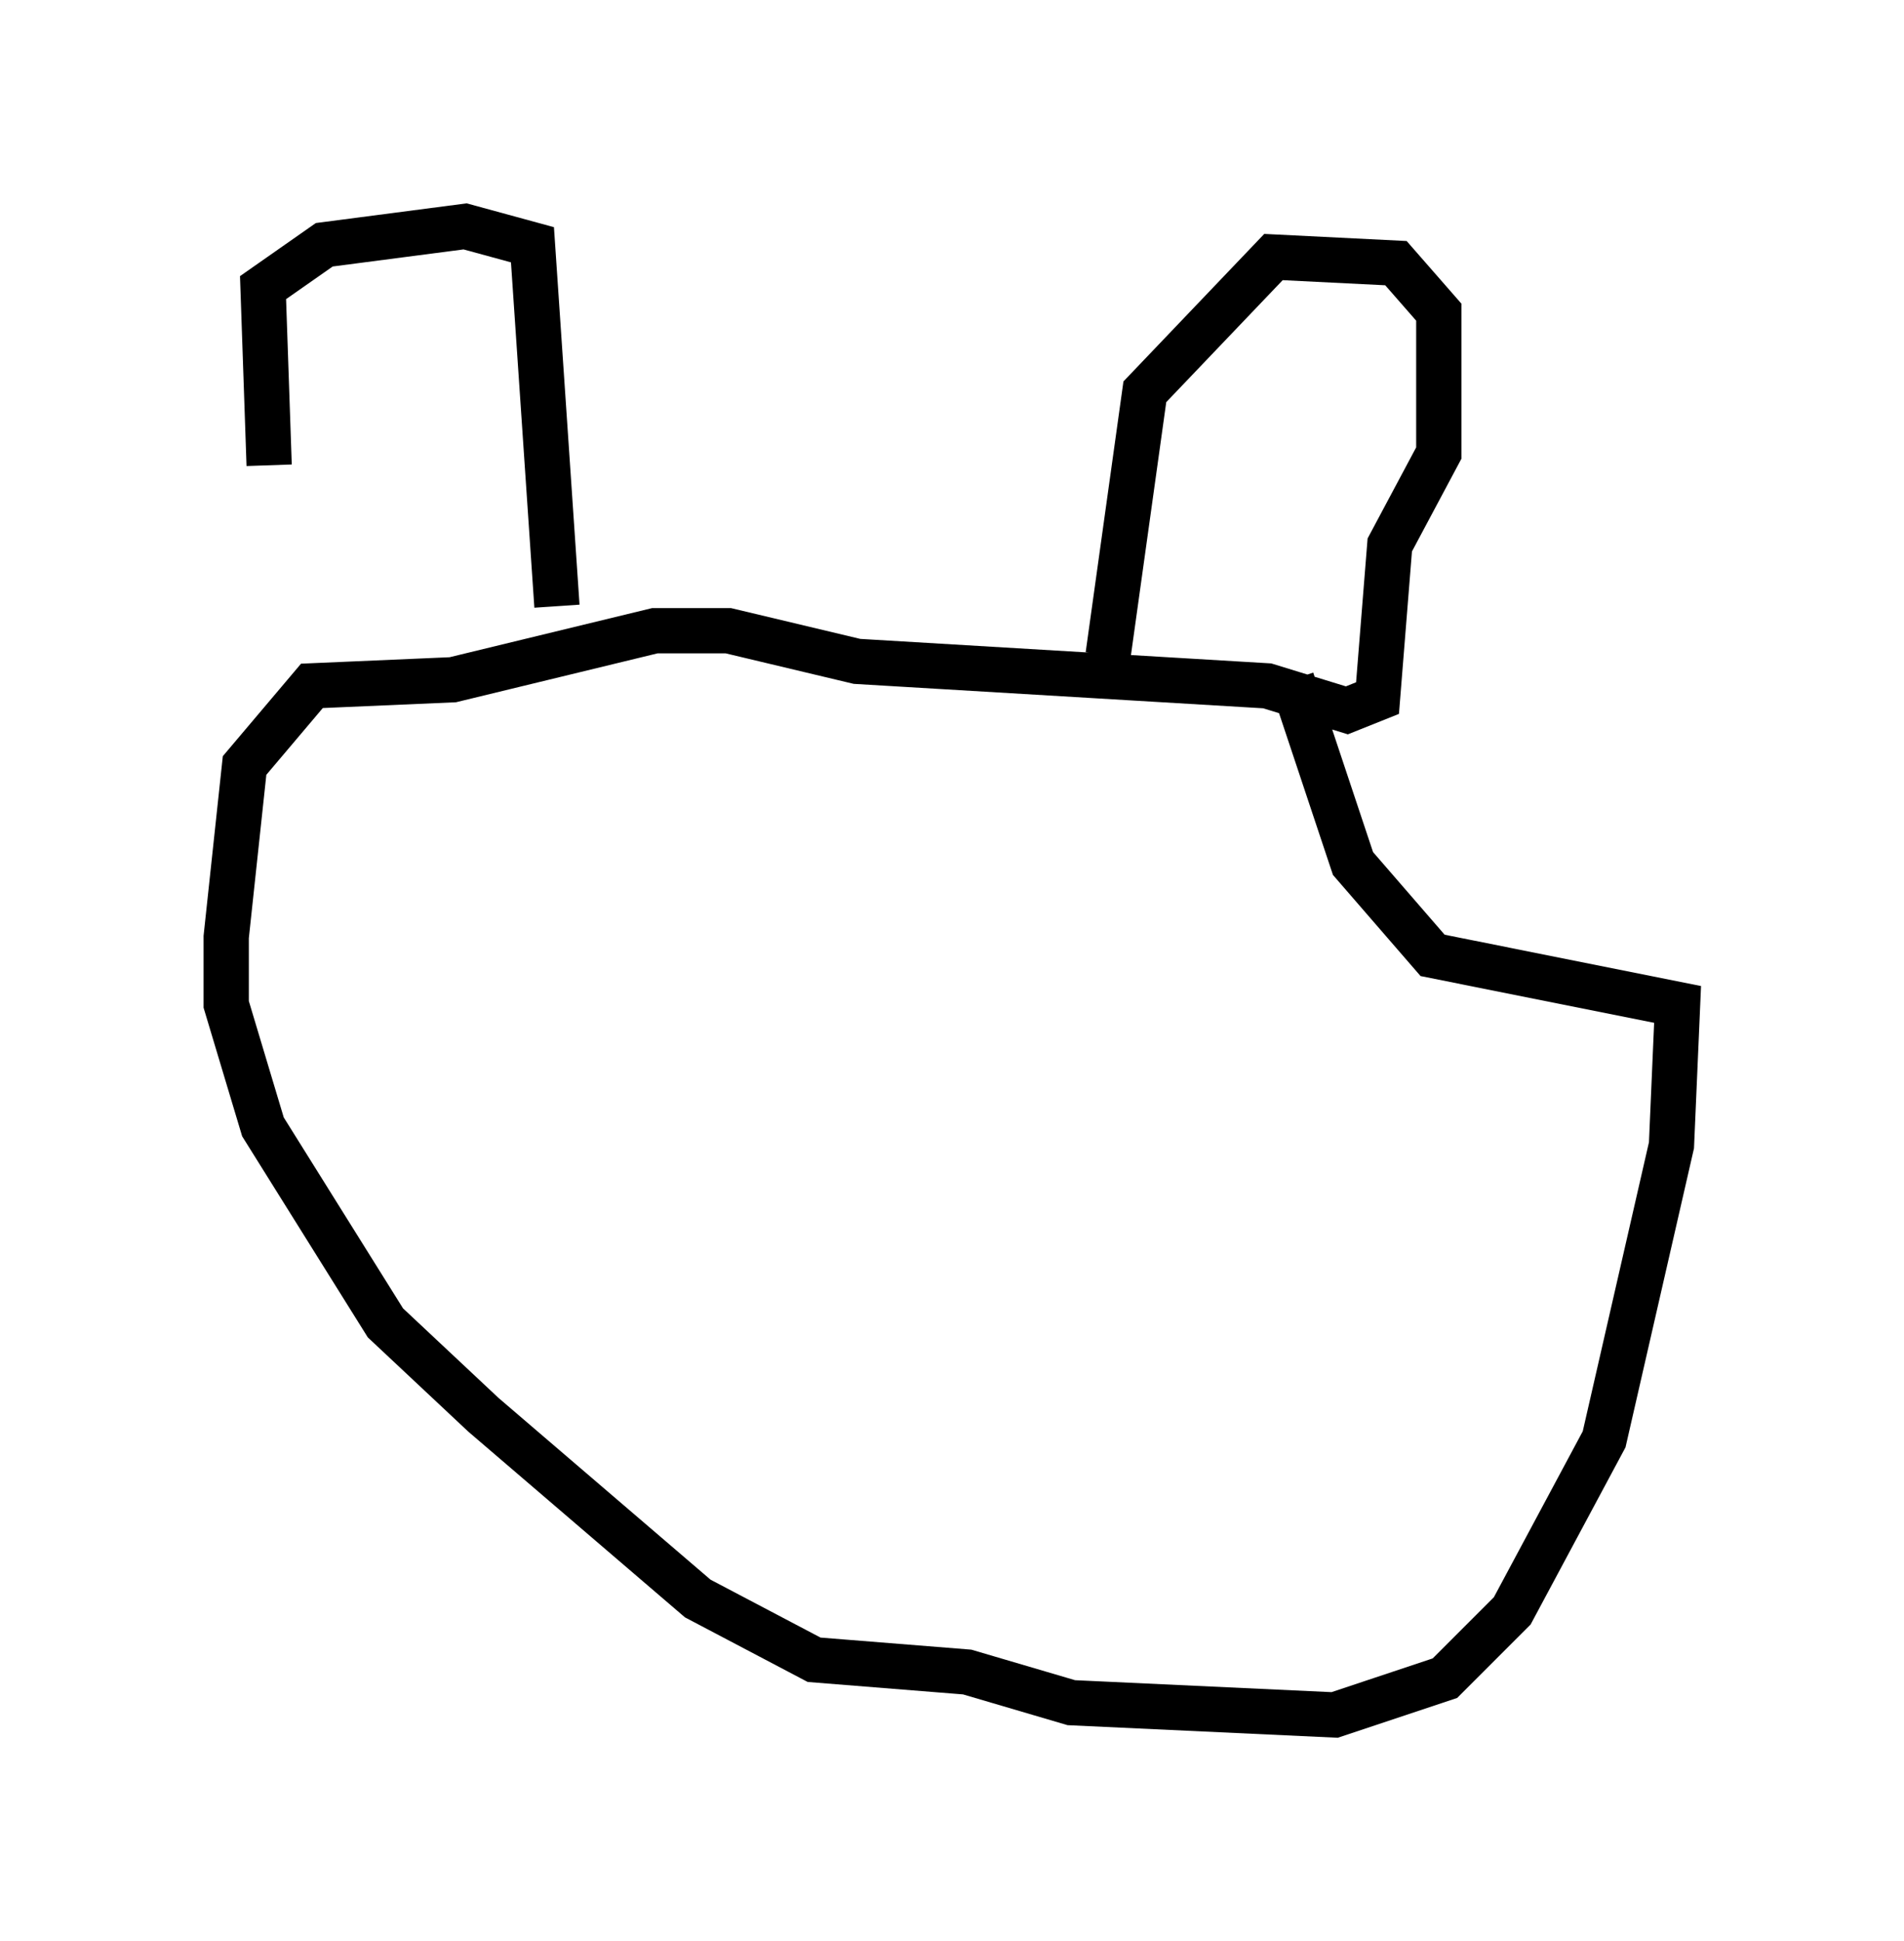 <?xml version="1.0" encoding="utf-8" ?>
<svg baseProfile="full" height="42.882" version="1.1" width="42.07" xmlns="http://www.w3.org/2000/svg" xmlns:ev="http://www.w3.org/2001/xml-events" xmlns:xlink="http://www.w3.org/1999/xlink"><defs /><rect fill="white" height="42.882" width="42.07" x="0" y="0" /><path d="M7.706, 13.39 m-1.759, -3.112 l-0.135, -3.924 1.353, -0.947 l3.112, -0.406 1.488, 0.406 l0.541, 7.984 m12.178, 1.083 l0.812, -5.819 2.842, -2.977 l2.706, 0.135 0.947, 1.083 l0.0, 3.112 -1.083, 2.03 l-0.271, 3.383 -0.677, 0.271 l-1.759, -0.541 -9.066, -0.541 l-2.842, -0.677 -1.624, 0.0 l-4.465, 1.083 -3.112, 0.135 l-1.488, 1.759 -0.406, 3.789 l0.0, 1.488 0.812, 2.706 l2.706, 4.33 2.165, 2.03 l4.736, 4.059 2.571, 1.353 l3.383, 0.271 2.3, 0.677 l5.819, 0.271 2.436, -0.812 l1.488, -1.488 2.03, -3.789 l1.488, -6.495 0.135, -3.112 l-5.413, -1.083 -1.759, -2.03 l-1.353, -4.059 " fill="none" stroke="black" stroke-width="1" /></svg>
